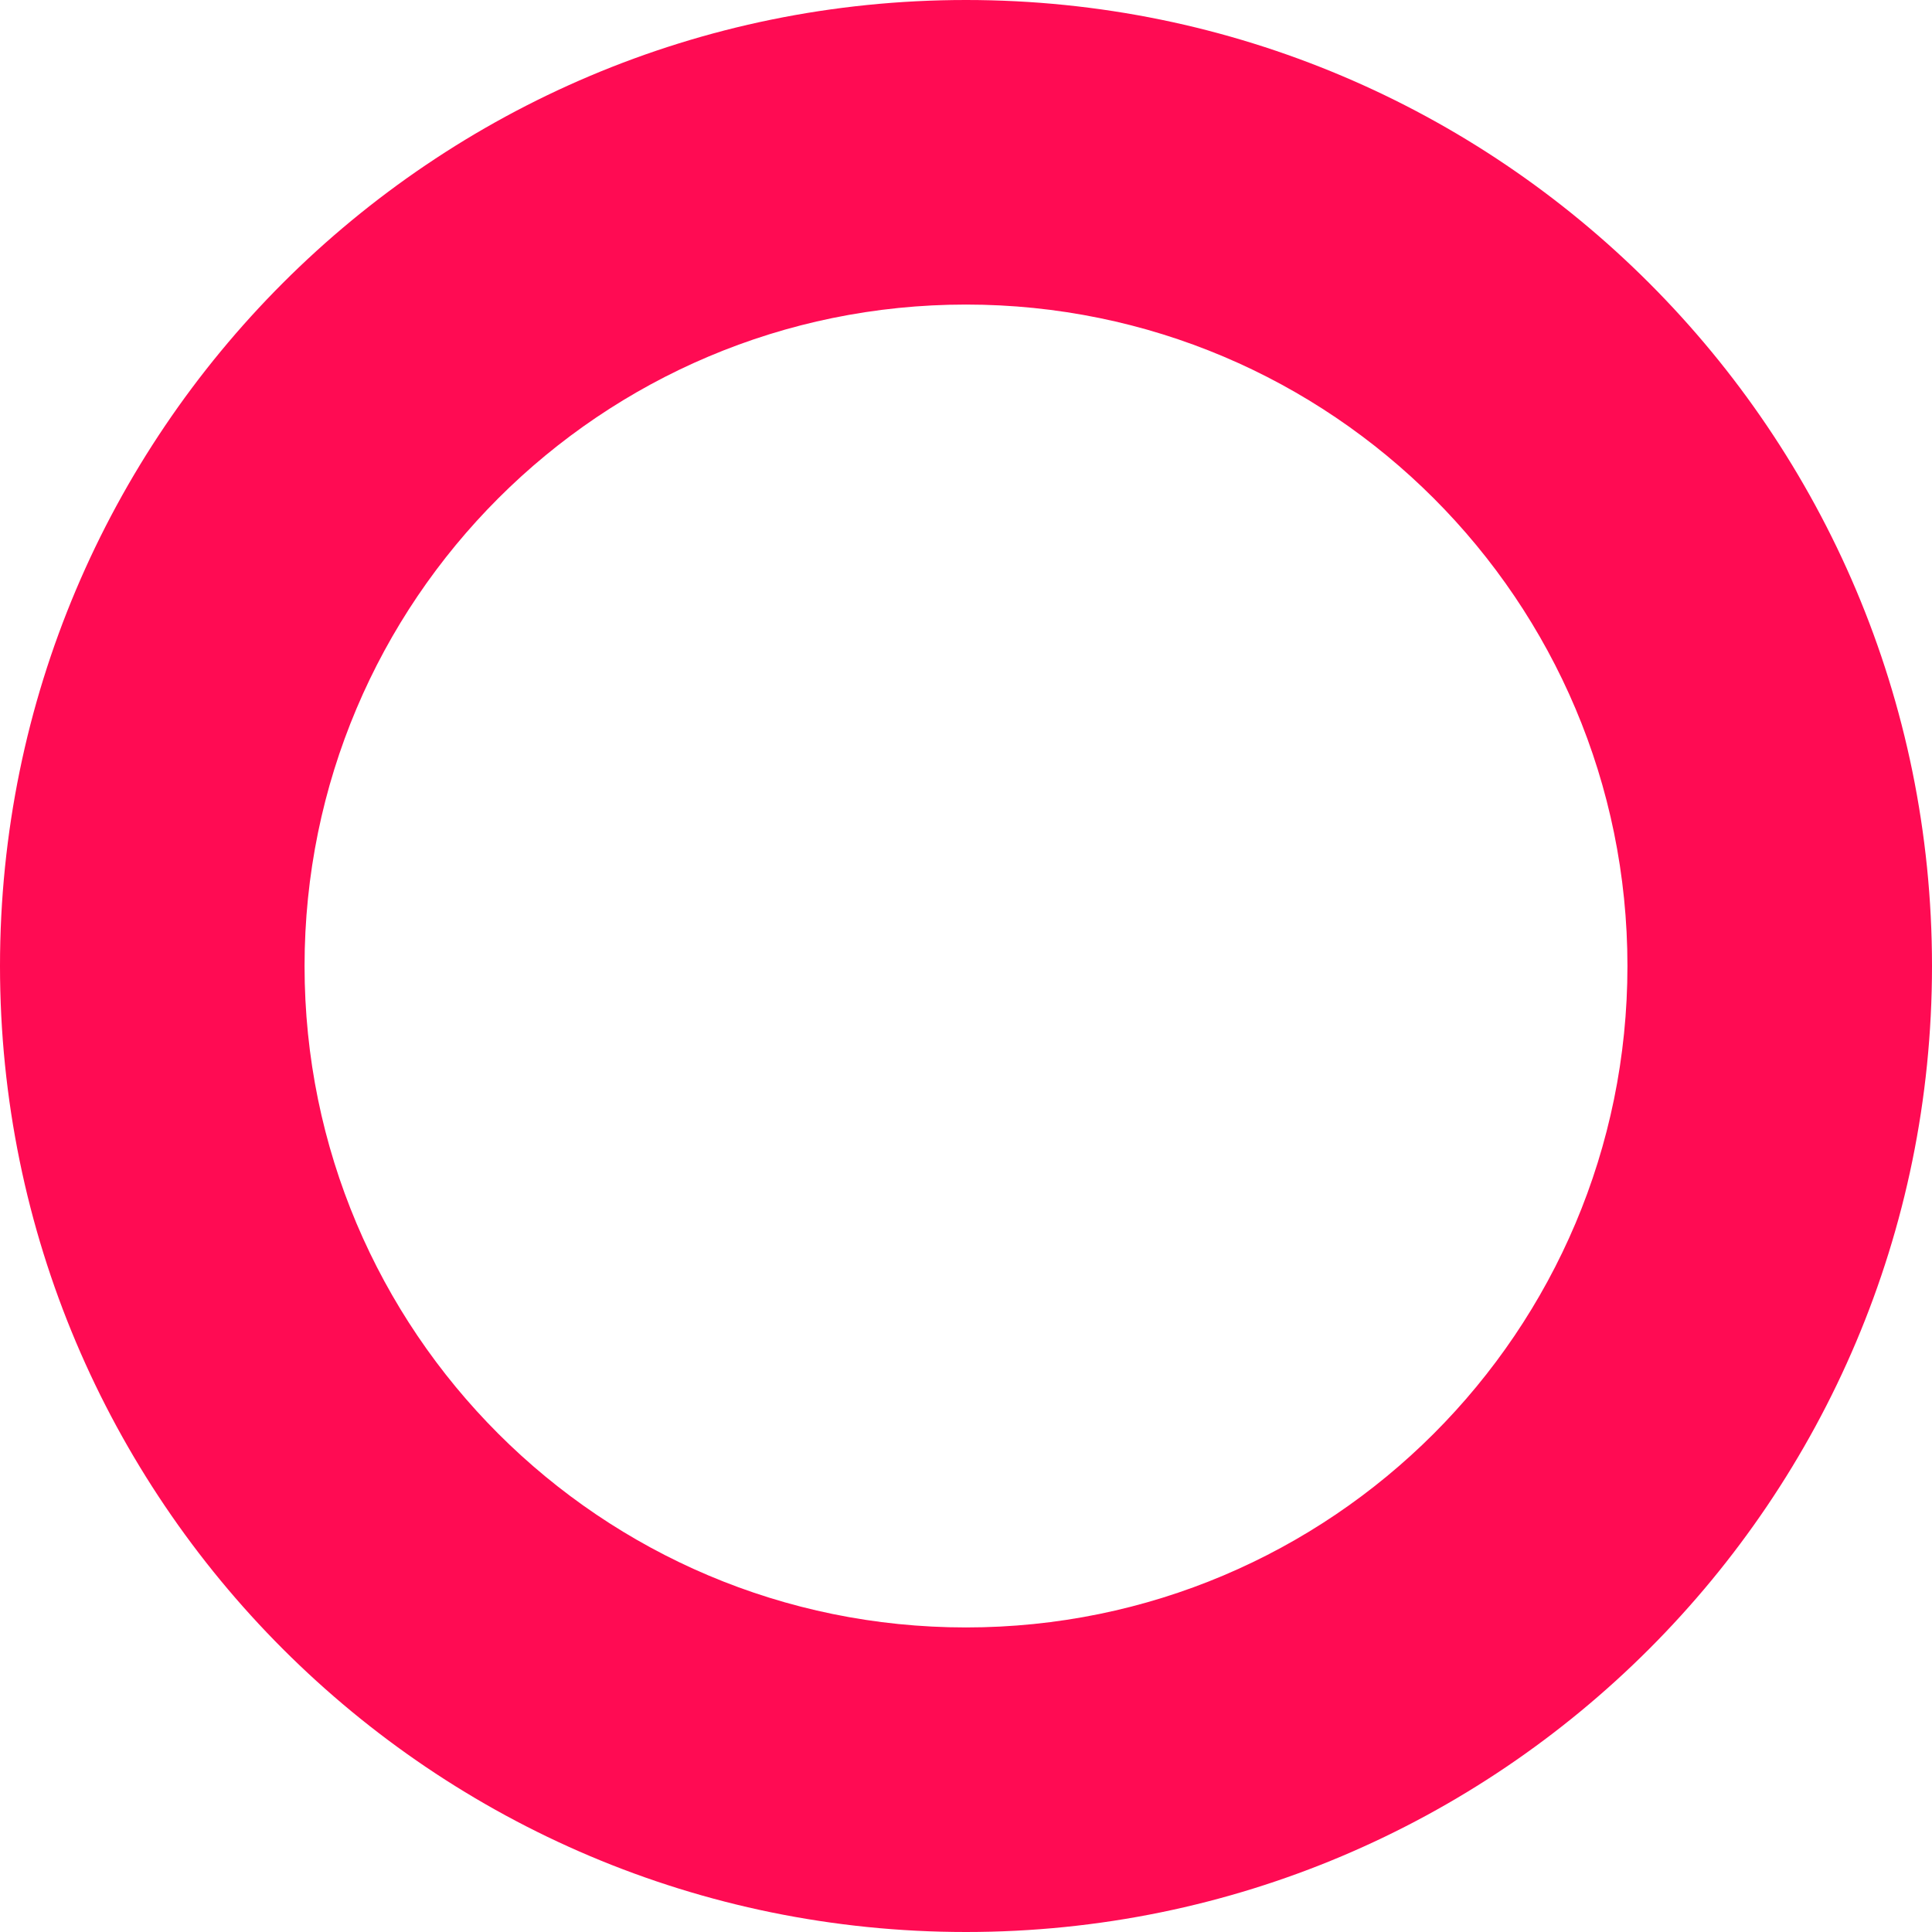 <svg width="1021" height="1021" viewBox="0 0 1021 1021" fill="none" xmlns="http://www.w3.org/2000/svg">
<path d="M510.5 0C228.558 0 0 228.558 0 510.5C0 792.442 228.558 1021 510.5 1021C792.442 1021 1021 792.442 1021 510.5C1021 228.558 792.431 0 510.5 0ZM510.5 860.05C317.444 860.05 160.95 703.545 160.95 510.5C160.95 317.455 317.455 160.95 510.5 160.95C703.556 160.95 860.05 317.455 860.05 510.5C860.05 703.545 703.545 860.05 510.5 860.05Z" fill="#FF0B53"/>
</svg>
